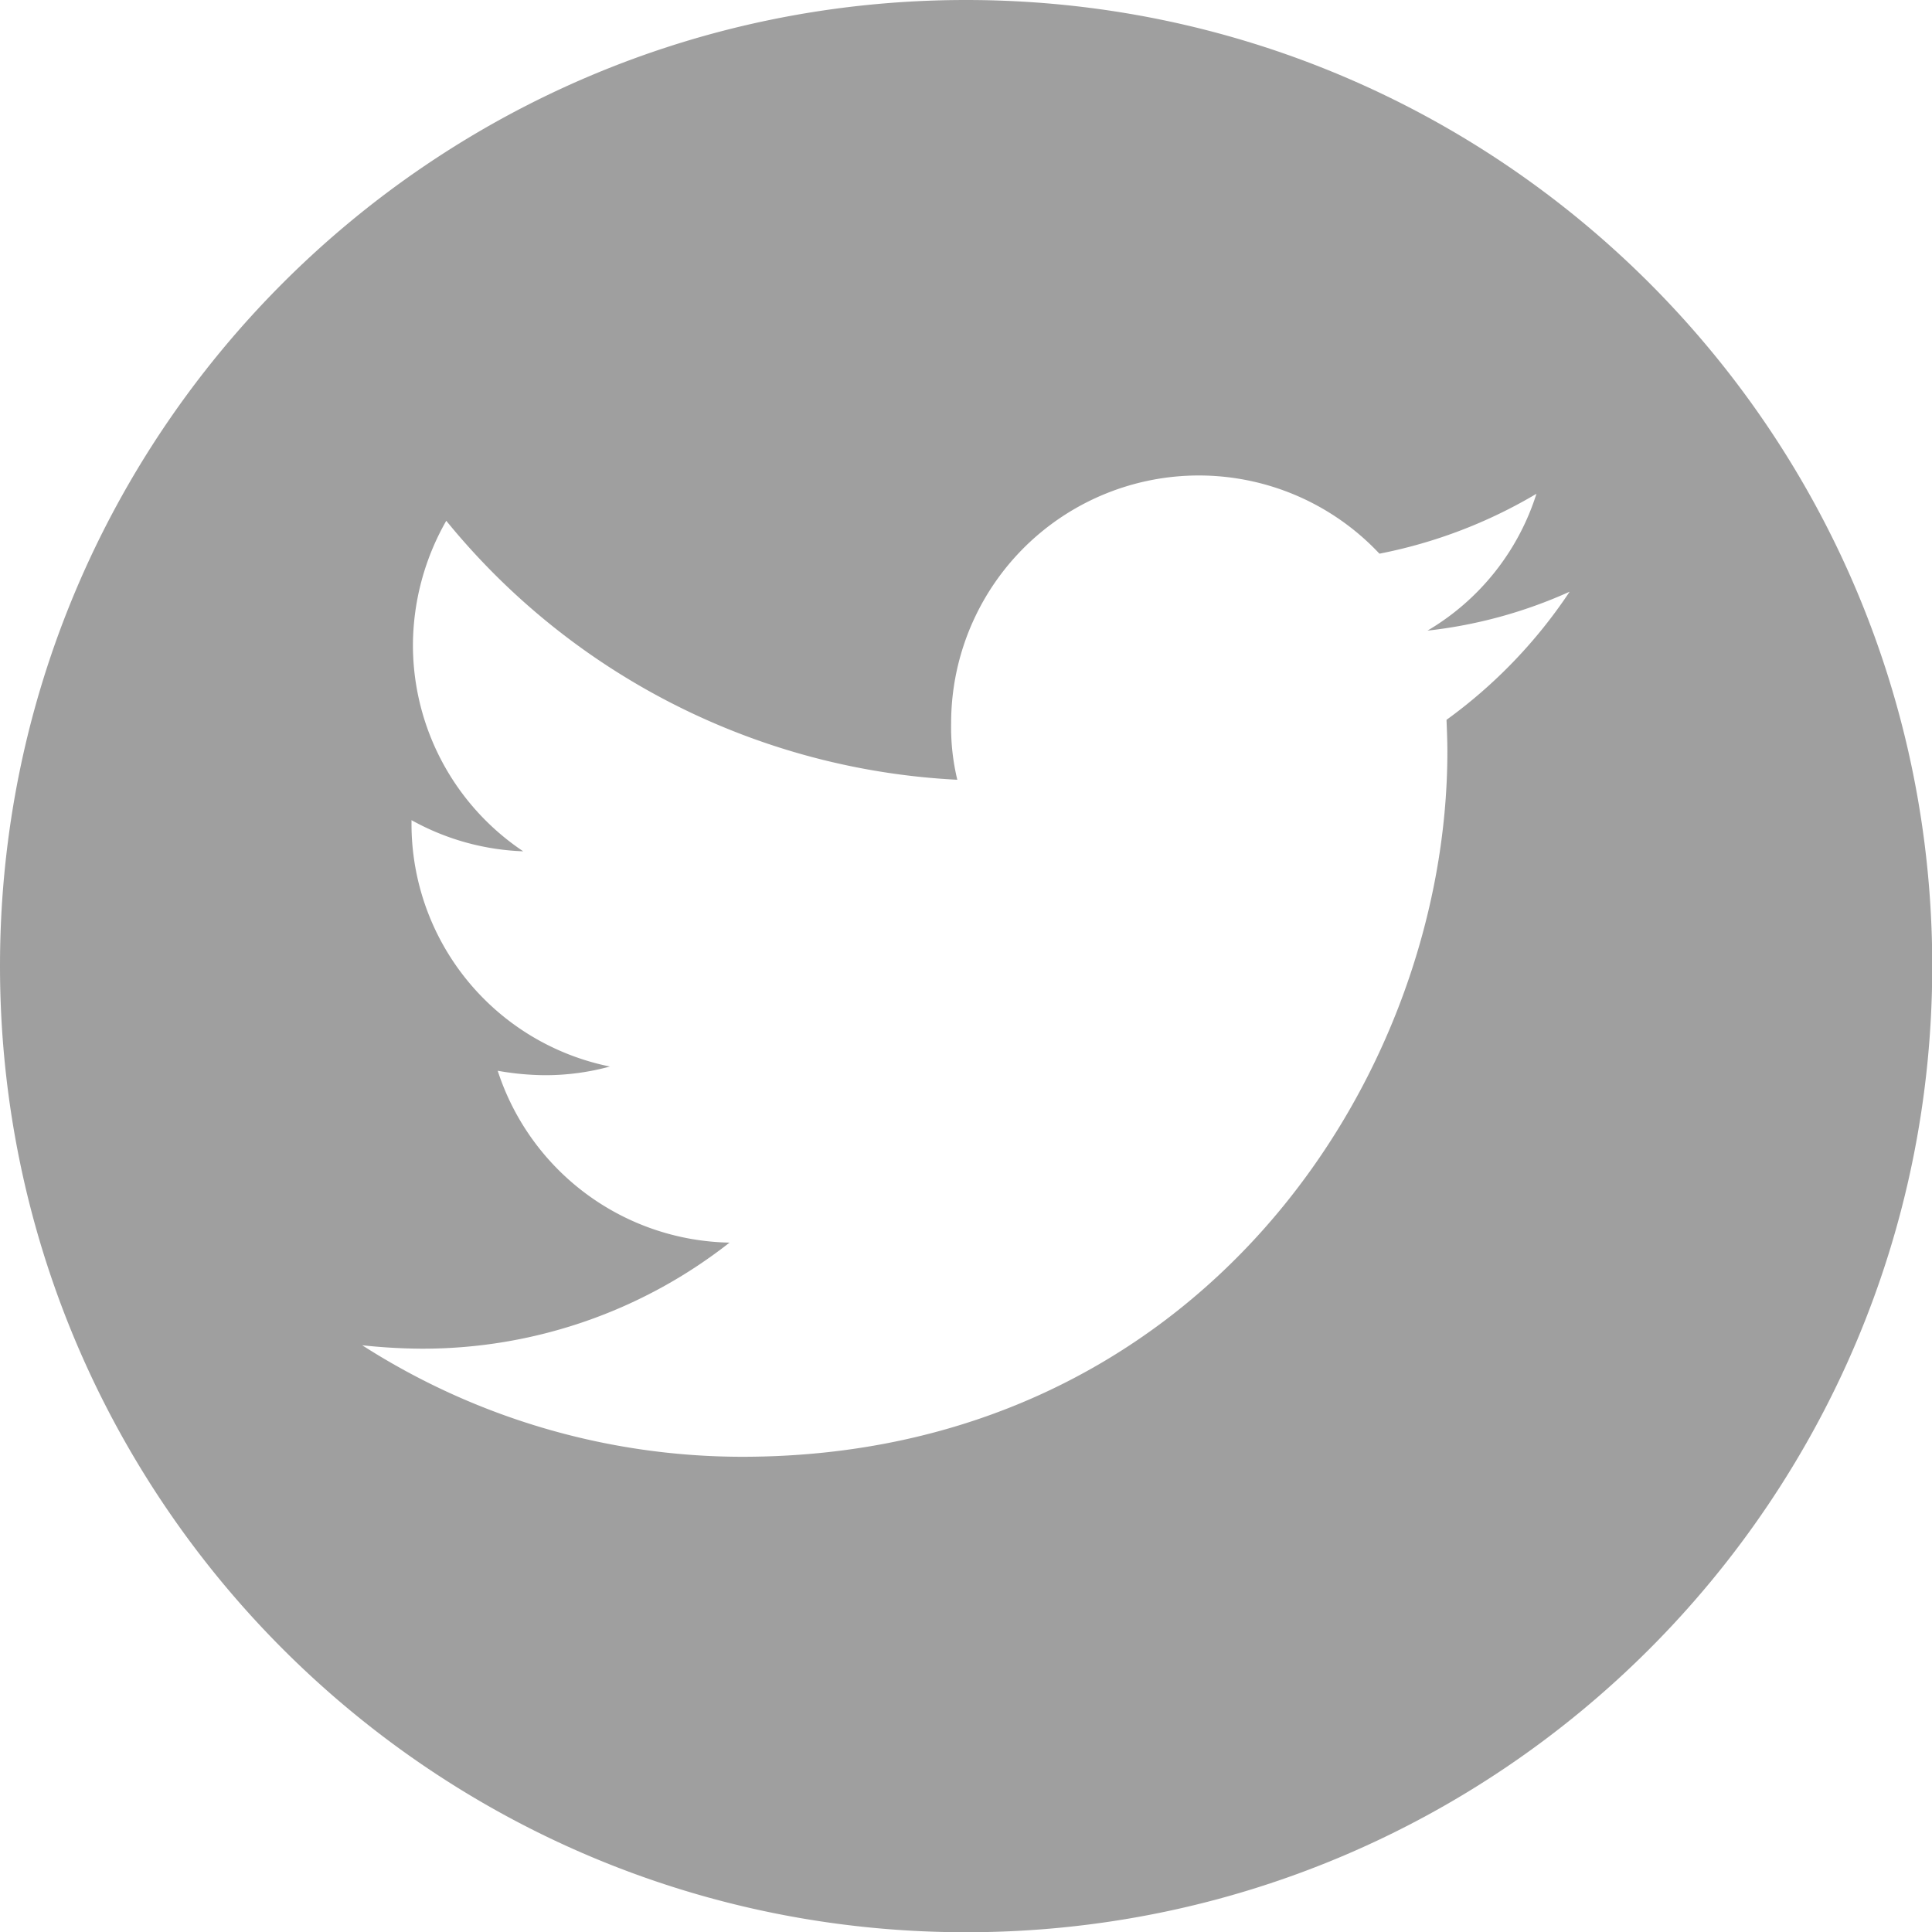 <svg id="Layer_1" data-name="Layer 1" xmlns="http://www.w3.org/2000/svg" viewBox="0 0 396.95 396.95"><defs><style>.cls-1{fill:#404040;opacity:0.5;}</style></defs><title>twitter-faded-grey</title><path class="cls-1" d="M198.48,0C88.85,0,0,88.87,0,198.47S88.85,397,198.48,397,397,308.1,397,198.47,308.11,0,198.48,0ZM297.2,147.84c.08,2.17.18,4.4.18,6.56,0,67.33-51.31,144.91-144.9,144.91A144.8,144.8,0,0,1,74.42,276.4a119.13,119.13,0,0,0,12.13.7,102,102,0,0,0,63.34-21.79A51.07,51.07,0,0,1,102.26,220a57.25,57.25,0,0,0,9.66.91,50.24,50.24,0,0,0,13.39-1.78,50.86,50.86,0,0,1-40.76-50v-.62a50.88,50.88,0,0,0,22.95,6.4A51,51,0,0,1,84.84,132.6,51.9,51.9,0,0,1,91.69,107a144.8,144.8,0,0,0,105,53.21,46,46,0,0,1-1.27-11.63,50.89,50.89,0,0,1,88-34.82,101.16,101.16,0,0,0,32.26-12.31,50.21,50.21,0,0,1-22.39,28.12,96.78,96.78,0,0,0,29.21-8,102.58,102.58,0,0,1-25.29,26.32Z"/></svg>
